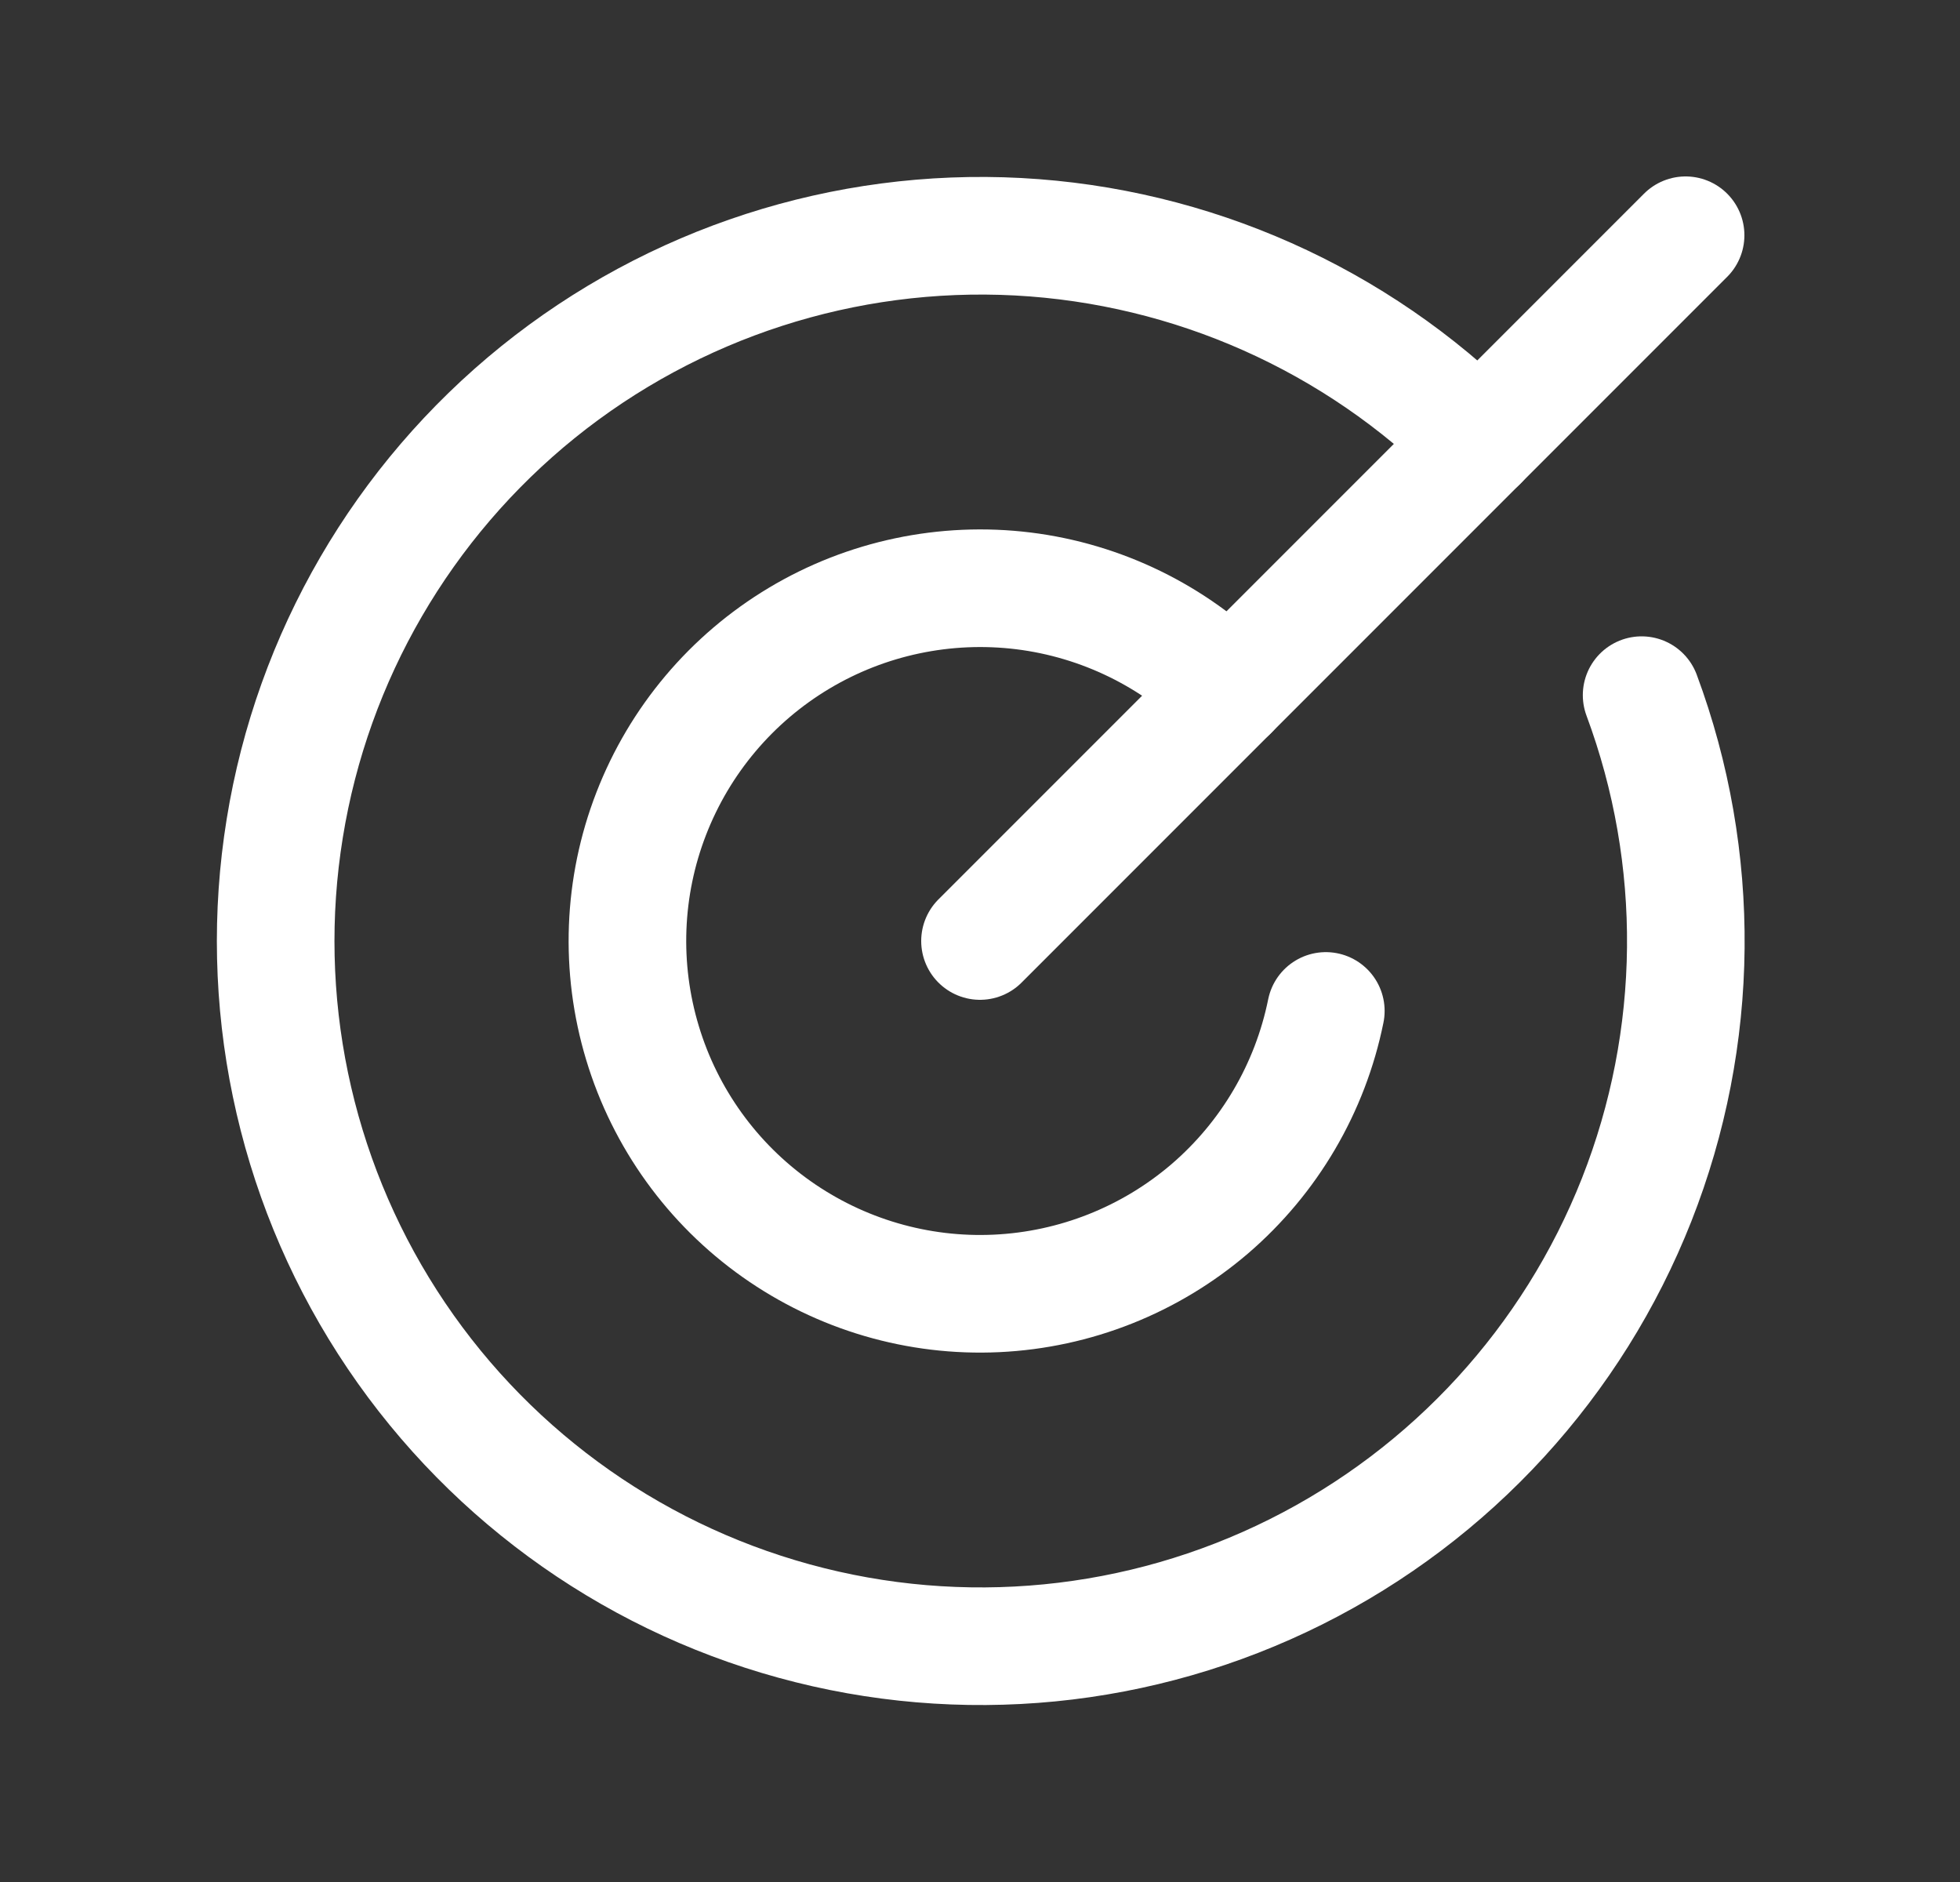 <svg width="25" height="24" viewBox="0 0 25 24" fill="none" xmlns="http://www.w3.org/2000/svg">
<rect x="0" y="0" width="25" height="24" fill="#333333" stroke="none"/>
<path d="M12.5 12L21.5 3" stroke="white" stroke-width="1.5" stroke-linecap="round" stroke-linejoin="round"/>
<path d="M15.682 8.818C14.973 8.11 14.048 7.658 13.053 7.535C12.059 7.413 11.051 7.625 10.191 8.14C9.331 8.655 8.668 9.442 8.306 10.377C7.944 11.311 7.905 12.34 8.195 13.3C8.484 14.259 9.086 15.095 9.904 15.673C10.723 16.252 11.711 16.541 12.712 16.494C13.713 16.447 14.67 16.067 15.431 15.415C16.191 14.762 16.712 13.875 16.911 12.892" stroke="white" stroke-width="1.5" stroke-linecap="round" stroke-linejoin="round"/>
<path d="M18.864 5.636C17.294 4.069 15.201 3.137 12.986 3.019C10.771 2.902 8.591 3.607 6.864 4.999C5.138 6.392 3.986 8.373 3.632 10.563C3.277 12.752 3.744 14.996 4.943 16.862C6.142 18.728 7.989 20.085 10.128 20.672C12.267 21.26 14.547 21.036 16.531 20.044C18.515 19.052 20.062 17.362 20.876 15.299C21.69 13.235 21.712 10.944 20.939 8.865" stroke="white" stroke-width="1.5" stroke-linecap="round" stroke-linejoin="round"/>
</svg>
